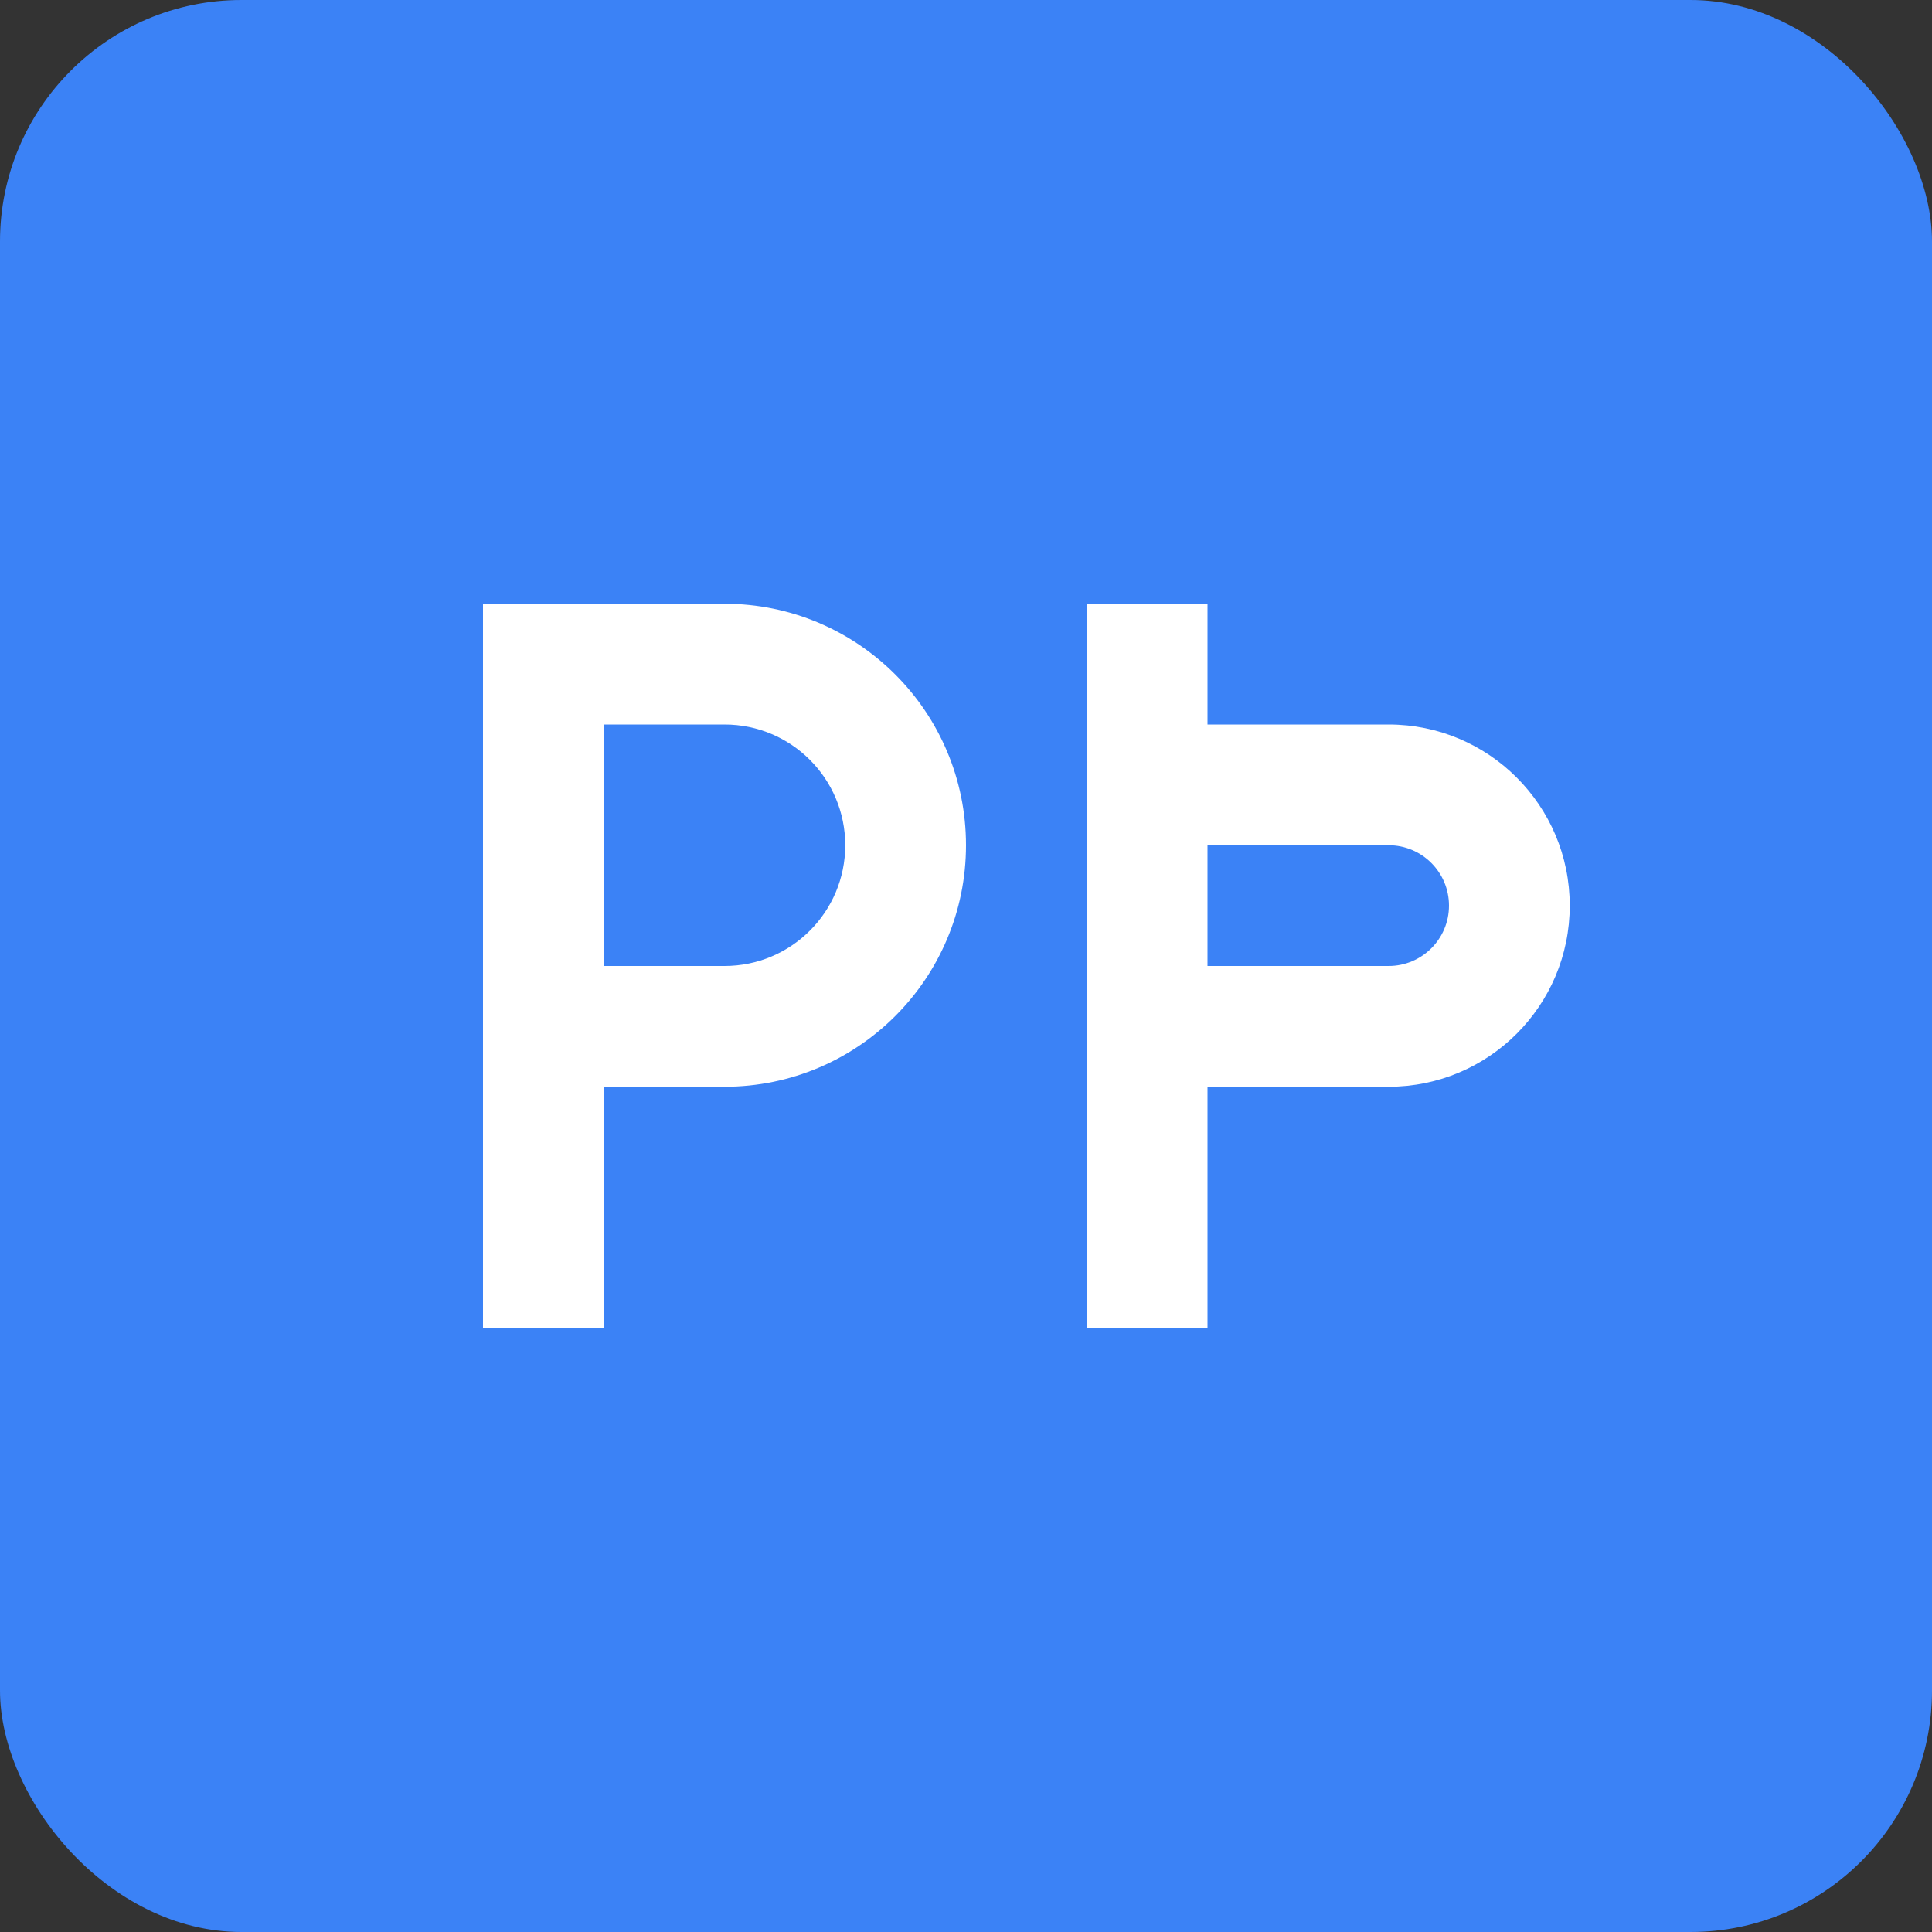 <?xml version="1.0" encoding="UTF-8"?>
<svg width="32" height="32" viewBox="0 0 32 32" fill="none" xmlns="http://www.w3.org/2000/svg">
  <rect x="0" y="0" width="32" height="32" fill="#333333" stroke="none"/>
  <rect width="32" height="32" rx="4" fill="#3B82F6"/>
  <path d="M8 22V10H12C14.209 10 16 11.791 16 14C16 16.209 14.209 18 12 18H10V22H8Z" fill="white"/>
  <path d="M10 12V16H12C13.105 16 14 15.105 14 14C14 12.895 13.105 12 12 12H10Z" fill="#3B82F6"/>
  <path d="M18 10V22H20V18H23C24.657 18 26 16.657 26 15C26 13.343 24.657 12 23 12H20V10H18Z" fill="white"/>
  <path d="M20 14H23C23.552 14 24 14.448 24 15C24 15.552 23.552 16 23 16H20V14Z" fill="#3B82F6"/>
</svg>
